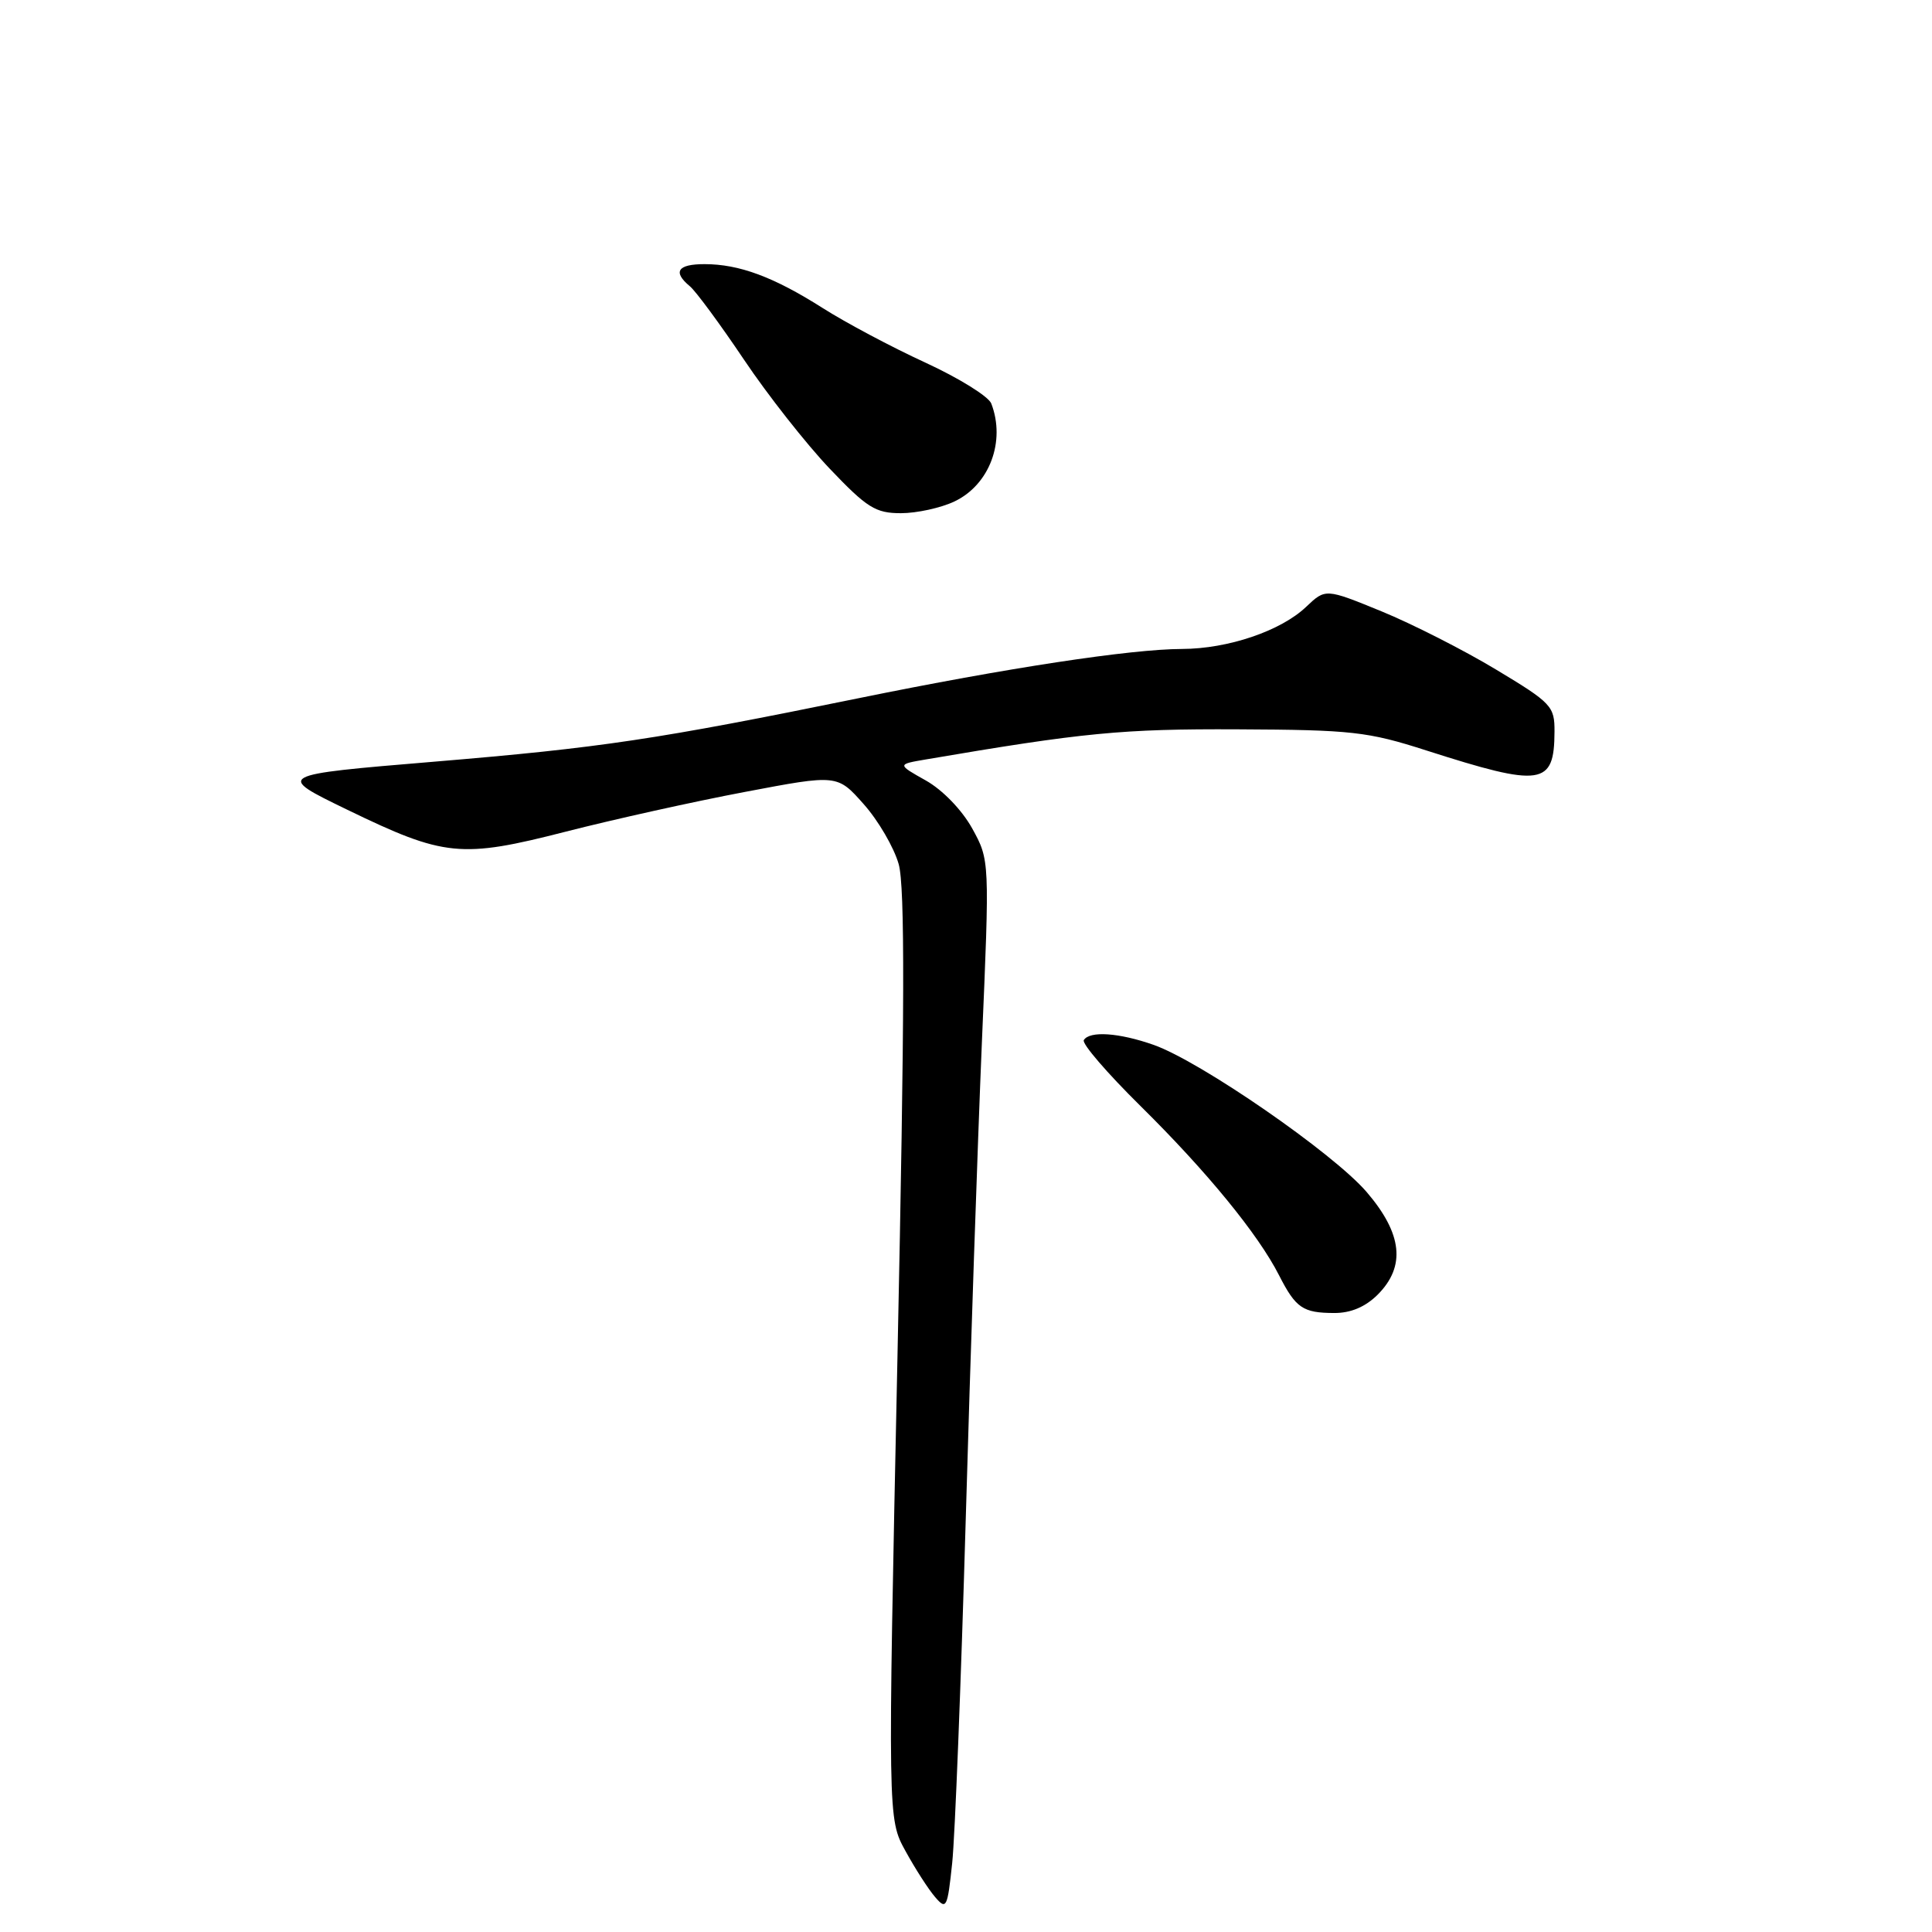 <?xml version="1.0" encoding="UTF-8" standalone="no"?>
<!DOCTYPE svg PUBLIC "-//W3C//DTD SVG 1.1//EN" "http://www.w3.org/Graphics/SVG/1.1/DTD/svg11.dtd" >
<svg xmlns="http://www.w3.org/2000/svg" xmlns:xlink="http://www.w3.org/1999/xlink" version="1.1" viewBox="0 0 256 256">
 <g >
 <path fill="currentColor"
d=" M 127.96 201.50 C 128.57 180.05 129.54 151.58 130.10 138.24 C 131.14 113.98 131.14 113.98 128.82 109.77 C 127.46 107.32 124.90 104.67 122.68 103.42 C 118.87 101.28 118.87 101.28 122.68 100.63 C 143.55 97.07 148.69 96.57 164.00 96.64 C 179.11 96.71 181.22 96.94 189.00 99.44 C 204.32 104.35 205.95 104.11 205.98 96.95 C 206.00 93.58 205.60 93.15 198.25 88.73 C 193.99 86.16 187.16 82.69 183.07 81.01 C 175.64 77.97 175.64 77.97 173.07 80.41 C 169.72 83.60 162.74 85.97 156.63 85.99 C 149.82 86.01 133.44 88.50 113.80 92.51 C 86.95 97.99 79.69 99.08 57.50 100.93 C 36.50 102.68 36.50 102.68 46.01 107.29 C 58.90 113.54 61.07 113.76 75.00 110.19 C 81.33 108.57 92.00 106.20 98.73 104.93 C 110.95 102.61 110.95 102.61 114.45 106.56 C 116.38 108.73 118.46 112.30 119.08 114.50 C 119.92 117.48 119.88 133.97 118.92 179.75 C 117.63 241.00 117.63 241.00 119.97 245.25 C 121.25 247.59 123.02 250.34 123.90 251.36 C 125.40 253.11 125.54 252.83 126.17 246.86 C 126.54 243.36 127.34 222.95 127.96 201.50 Z  M 182.55 171.55 C 186.29 167.80 185.83 163.48 181.09 157.95 C 176.67 152.80 159.07 140.64 152.86 138.45 C 148.28 136.84 144.38 136.57 143.61 137.82 C 143.33 138.28 146.72 142.21 151.14 146.57 C 159.90 155.22 166.71 163.53 169.49 169.00 C 171.70 173.33 172.64 173.97 176.80 173.98 C 178.98 173.99 180.92 173.17 182.55 171.55 Z  M 126.46 66.45 C 131.11 64.25 133.28 58.49 131.35 53.47 C 130.99 52.53 127.05 50.09 122.60 48.04 C 118.14 45.99 112.03 42.74 109.00 40.81 C 102.51 36.69 97.95 35.00 93.35 35.00 C 89.78 35.00 89.11 36.02 91.41 37.93 C 92.19 38.57 95.41 42.94 98.57 47.64 C 101.72 52.34 106.84 58.84 109.93 62.09 C 114.88 67.29 116.01 68.00 119.38 68.00 C 121.48 68.00 124.67 67.30 126.46 66.45 Z "/>
</g>
</svg>